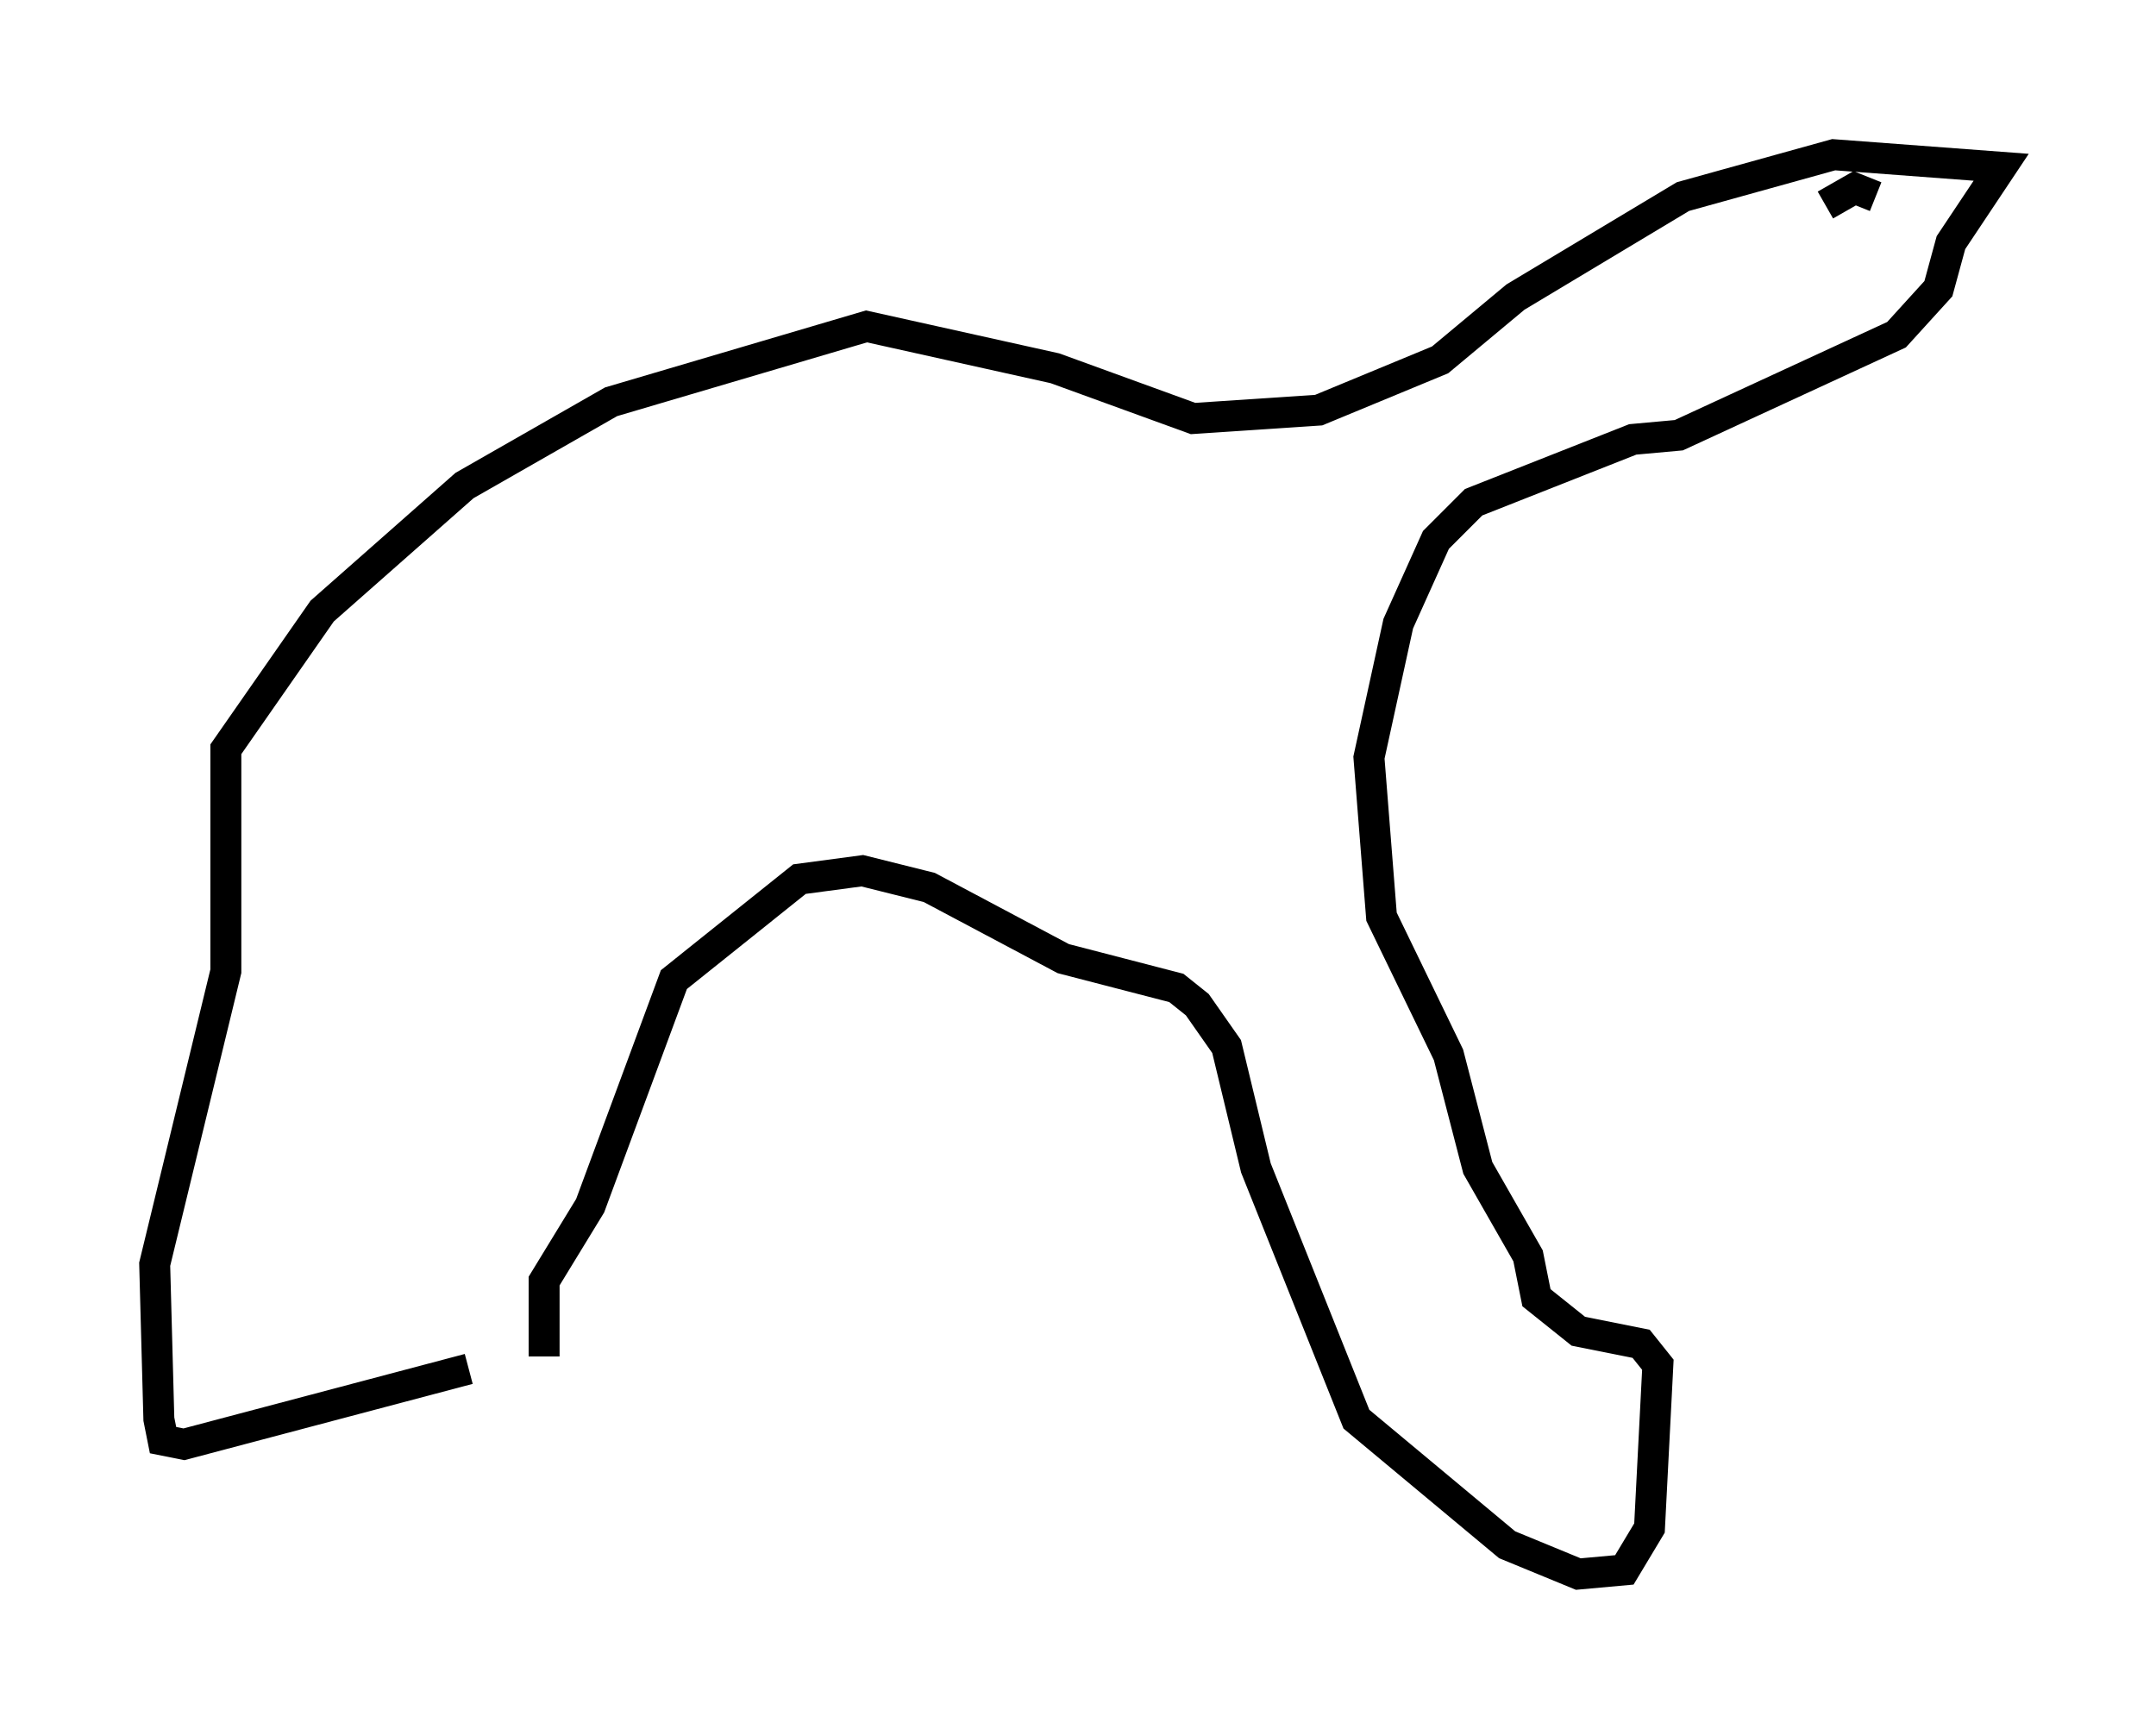 <?xml version="1.0" encoding="utf-8" ?>
<svg baseProfile="full" height="55.872" version="1.1" width="69.675" xmlns="http://www.w3.org/2000/svg" xmlns:ev="http://www.w3.org/2001/xml-events" xmlns:xlink="http://www.w3.org/1999/xlink"><defs /><rect fill="white" height="55.872" width="69.675" x="0" y="0" /><path d="M17.584, 44.242 m-2.436, 0.0 l-9.202, 2.436 -0.677, -0.135 l-0.135, -0.677 -0.135, -5.007 l2.3, -9.472 0.0, -7.172 l3.112, -4.465 4.601, -4.059 l4.736, -2.706 8.254, -2.436 l6.089, 1.353 4.465, 1.624 l4.059, -0.271 3.924, -1.624 l2.436, -2.03 5.413, -3.248 l4.871, -1.353 5.413, 0.406 l-1.624, 2.436 -0.406, 1.488 l-1.353, 1.488 -7.036, 3.248 l-1.488, 0.135 -5.142, 2.03 l-1.218, 1.218 -1.218, 2.706 l-0.947, 4.33 0.406, 5.142 l2.165, 4.465 0.947, 3.654 l1.624, 2.842 0.271, 1.353 l1.353, 1.083 2.03, 0.406 l0.541, 0.677 -0.271, 5.277 l-0.812, 1.353 -1.488, 0.135 l-2.3, -0.947 -4.871, -4.059 l-3.248, -8.119 -0.947, -3.924 l-0.947, -1.353 -0.677, -0.541 l-3.654, -0.947 -4.33, -2.3 l-2.165, -0.541 -2.03, 0.271 l-4.059, 3.248 -2.706, 7.307 l-1.488, 2.436 0.0, 2.436 m43.031, -37.483 l-0.677, -0.271 -0.947, 0.541 " fill="none" stroke="black" stroke-width="1" /></svg>